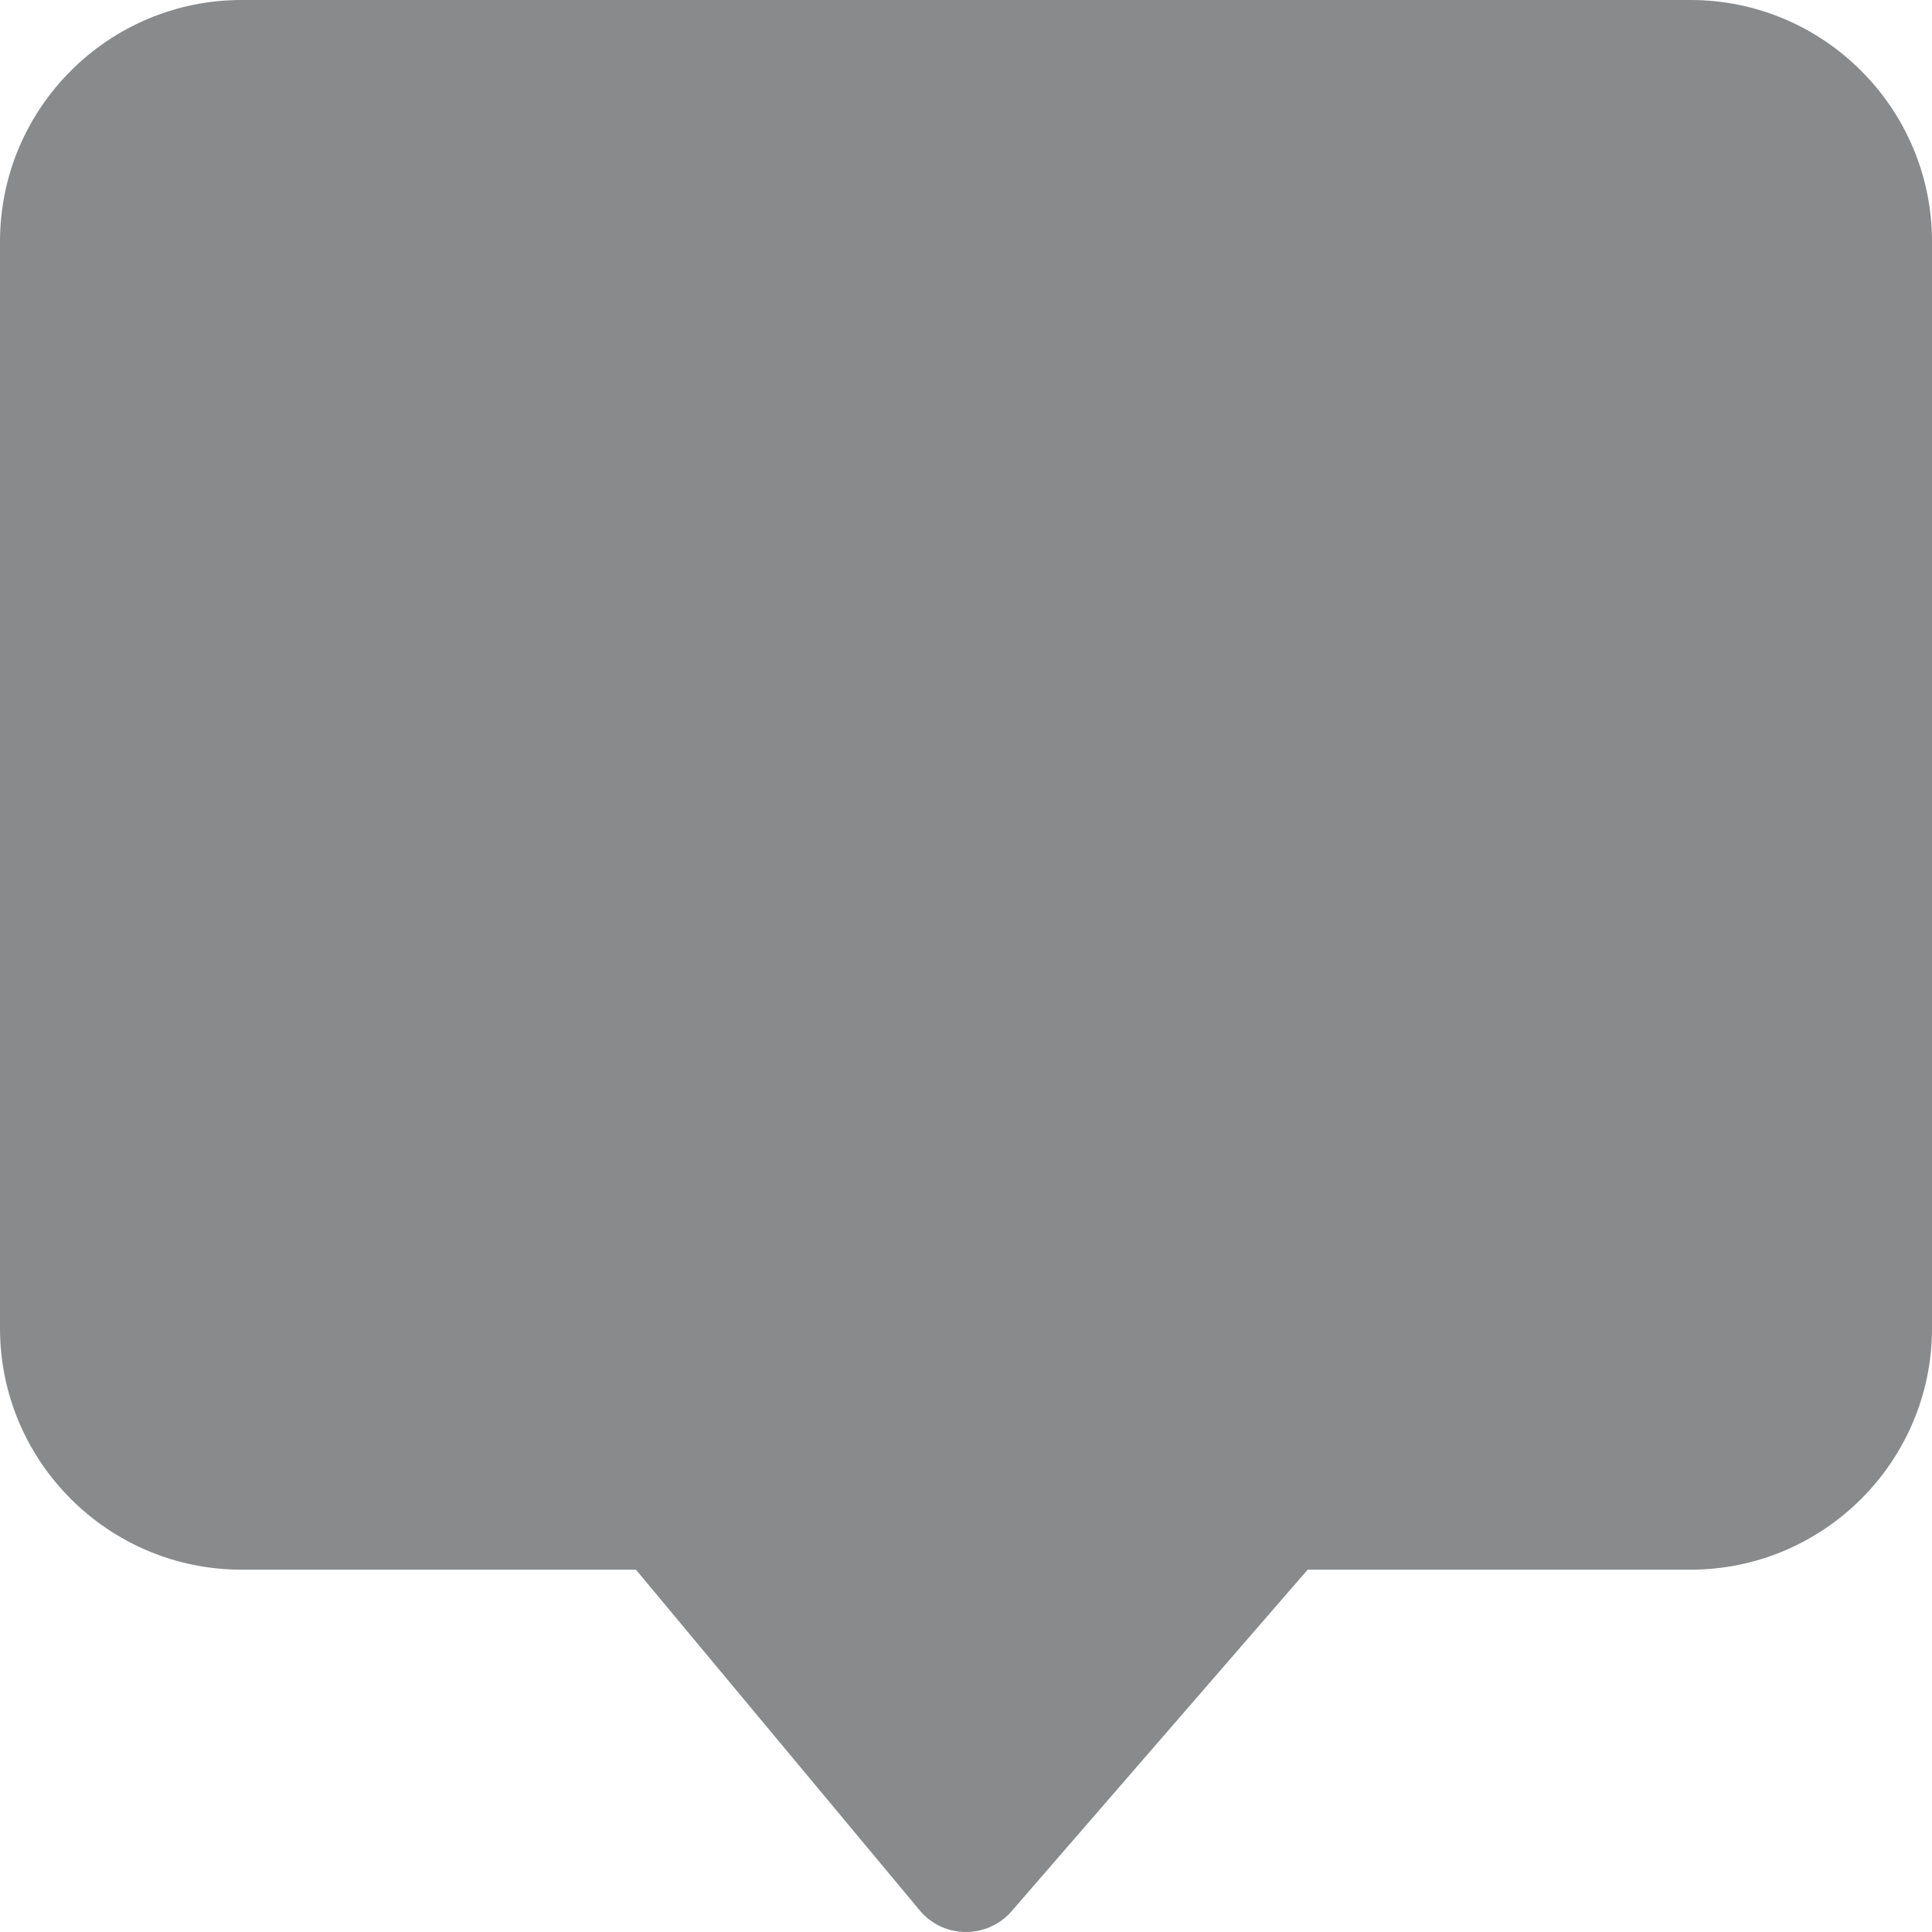<svg width="13" height="13" viewBox="0 0 13 13" fill="none" xmlns="http://www.w3.org/2000/svg">
<path d="M11.375 0H1.625C0.729 0 0 0.729 0 1.625V8.938C0 9.834 0.729 10.562 1.625 10.562H4.279L6.188 12.854C6.264 12.946 6.377 12.999 6.496 13C6.498 13 6.499 13 6.5 13C6.618 13 6.73 12.949 6.807 12.86L8.799 10.562H11.375C12.271 10.562 13 9.834 13 8.938V1.625C13 0.729 12.271 0 11.375 0Z" fill="#888A8C"/>
</svg>
